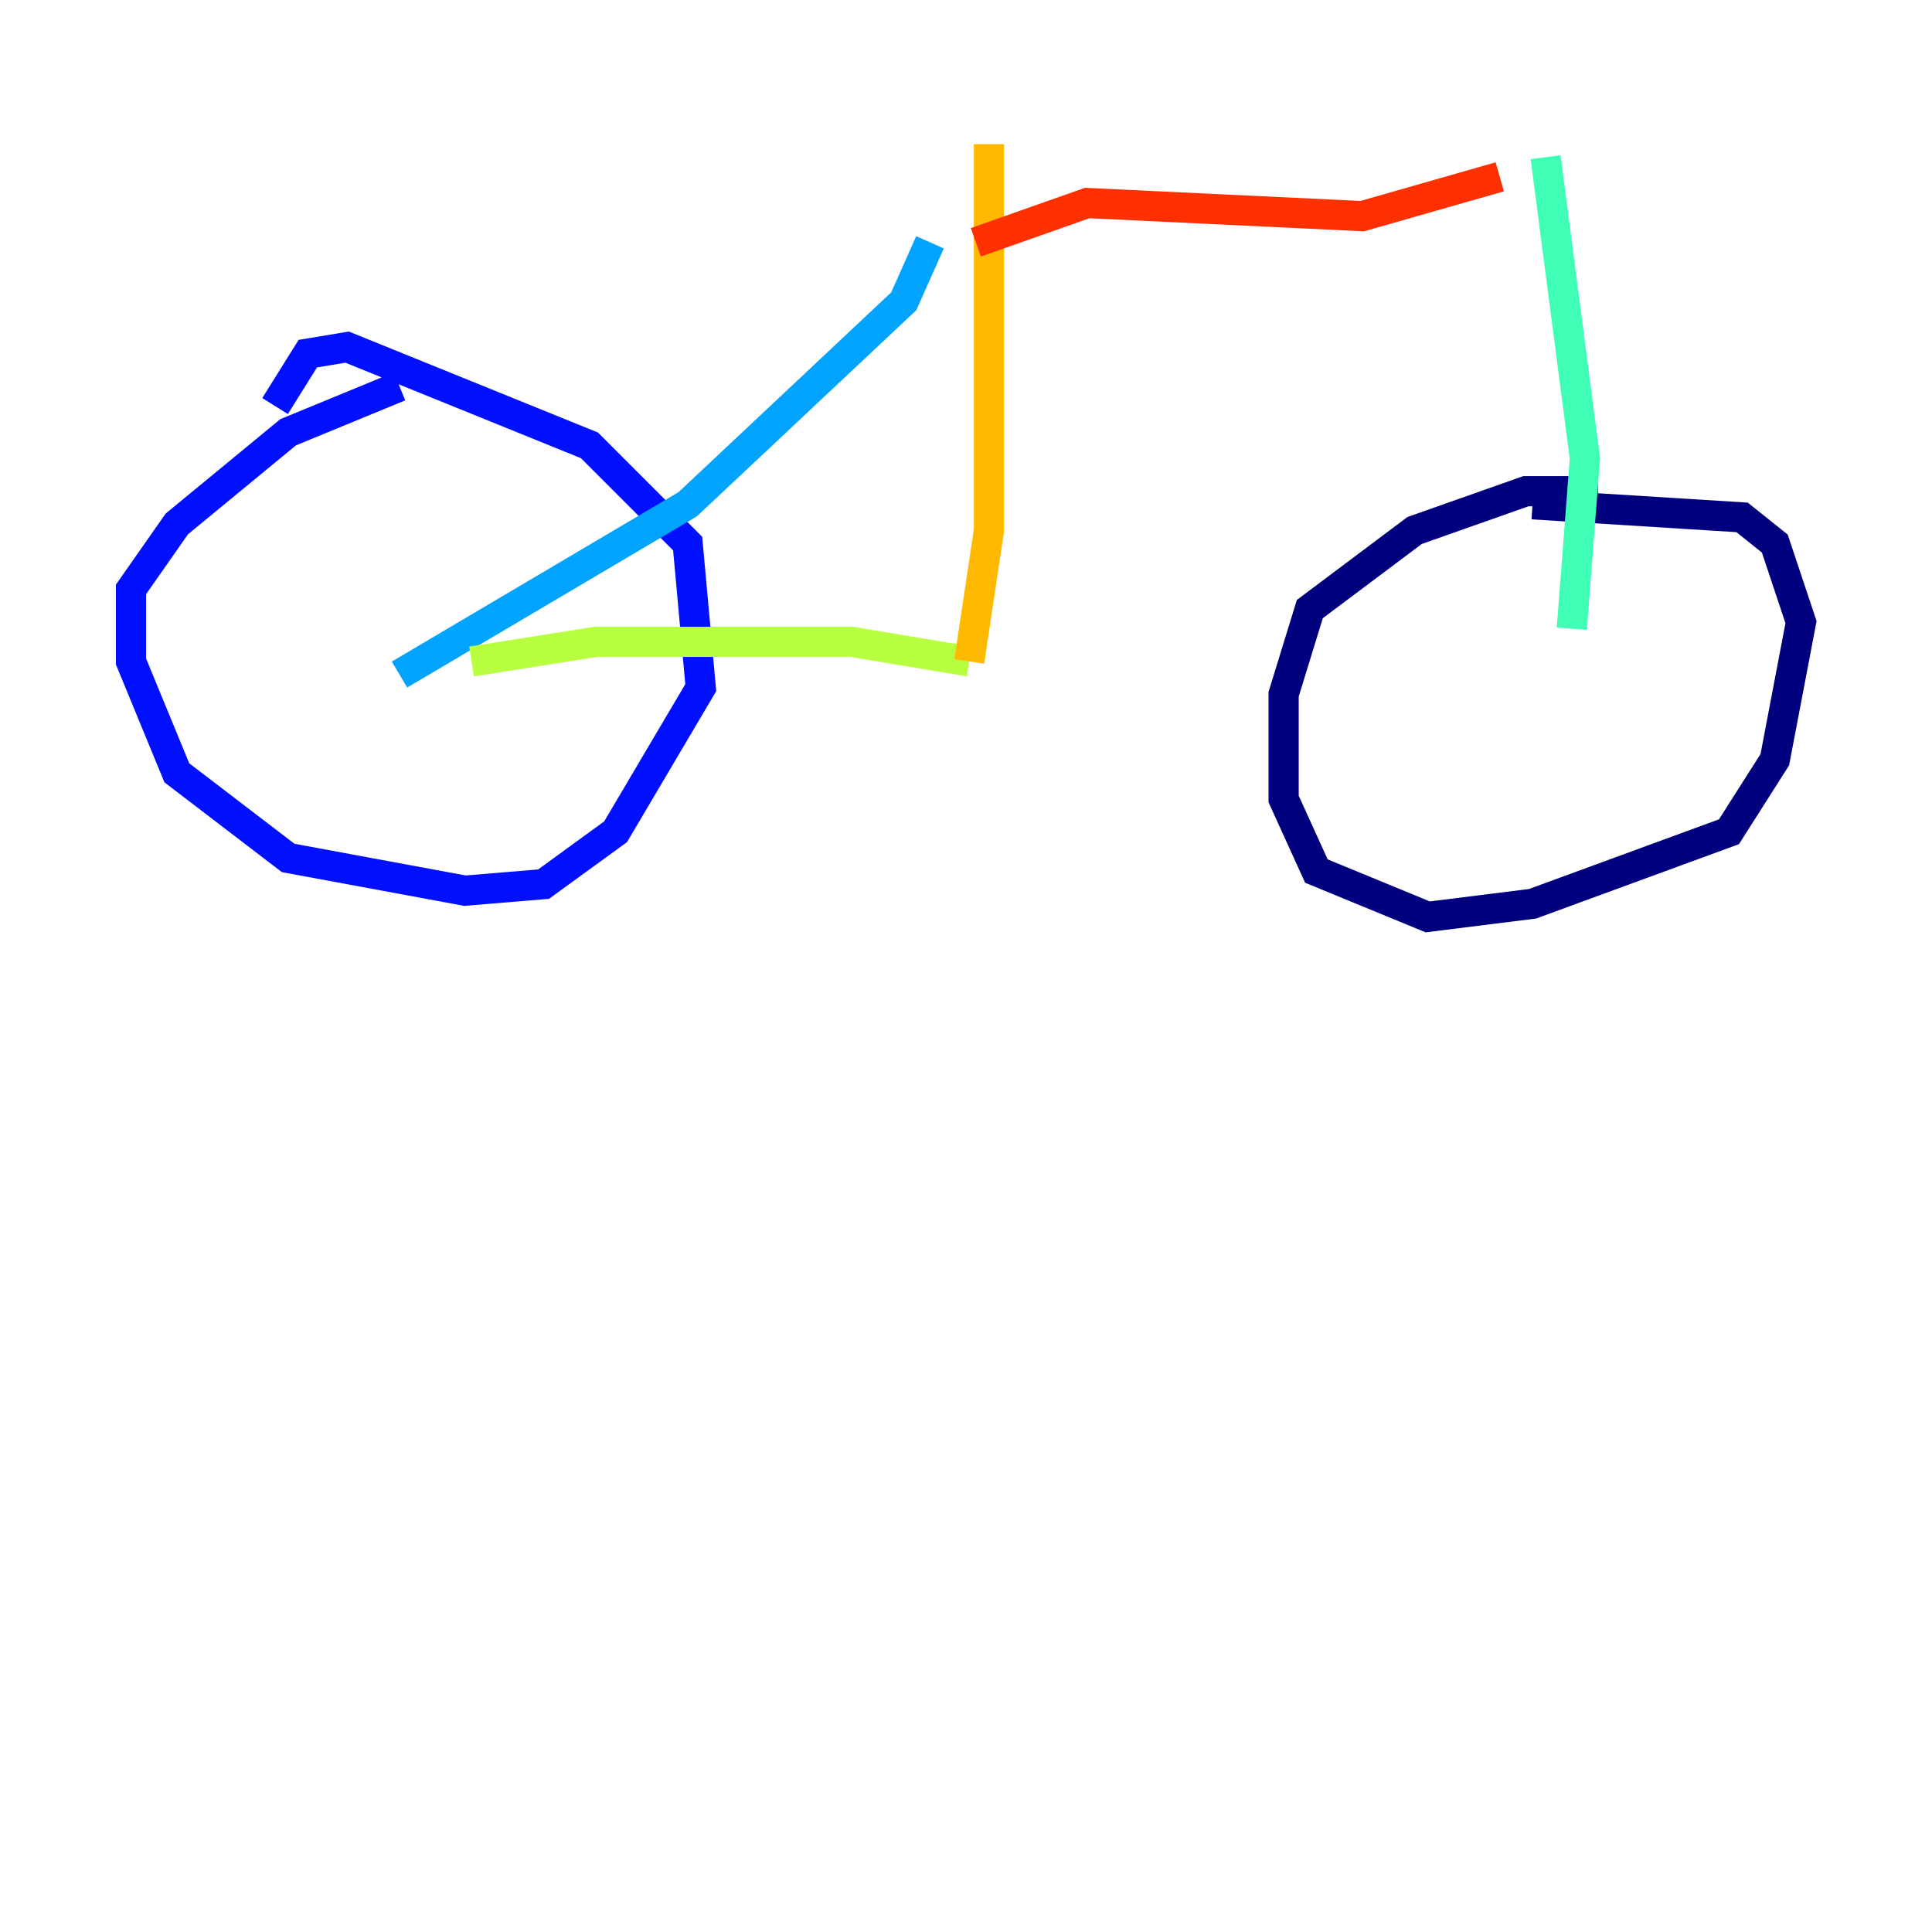 <?xml version="1.0" encoding="utf-8" ?>
<svg baseProfile="tiny" height="128" version="1.2" viewBox="0,0,128,128" width="128" xmlns="http://www.w3.org/2000/svg" xmlns:ev="http://www.w3.org/2001/xml-events" xmlns:xlink="http://www.w3.org/1999/xlink"><defs /><polyline fill="none" points="105.871,32.542 101.098,32.542 93.722,35.146 86.78,40.352 85.044,45.993 85.044,52.936 87.214,57.709 94.59,60.746 101.532,59.878 114.549,55.105 117.586,50.332 119.322,41.22 117.586,36.014 115.417,34.278 101.532,33.41" stroke="#00007f" stroke-width="2" /><polyline fill="none" points="26.468,25.6 19.091,28.637 11.715,34.712 8.678,39.051 8.678,43.824 11.715,51.2 19.091,56.841 30.807,59.01 36.014,58.576 40.786,55.105 46.427,45.559 45.559,36.014 39.051,29.505 22.997,22.997 20.393,23.43 18.224,26.902" stroke="#0010ff" stroke-width="2" /><polyline fill="none" points="26.468,44.691 45.559,33.41 59.878,19.959 61.614,16.054" stroke="#00a4ff" stroke-width="2" /><polyline fill="none" points="104.136,41.654 105.003,30.373 102.4,10.414" stroke="#3fffb7" stroke-width="2" /><polyline fill="none" points="31.241,43.824 39.485,42.522 56.407,42.522 64.217,43.824" stroke="#b7ff3f" stroke-width="2" /><polyline fill="none" points="64.217,43.824 65.519,35.146 65.519,9.546" stroke="#ffb900" stroke-width="2" /><polyline fill="none" points="64.651,16.054 72.027,13.451 90.251,14.319 99.363,11.715" stroke="#ff3000" stroke-width="2" /><polyline fill="none" points="105.871,8.678 105.871,8.678" stroke="#7f0000" stroke-width="2" /></svg>